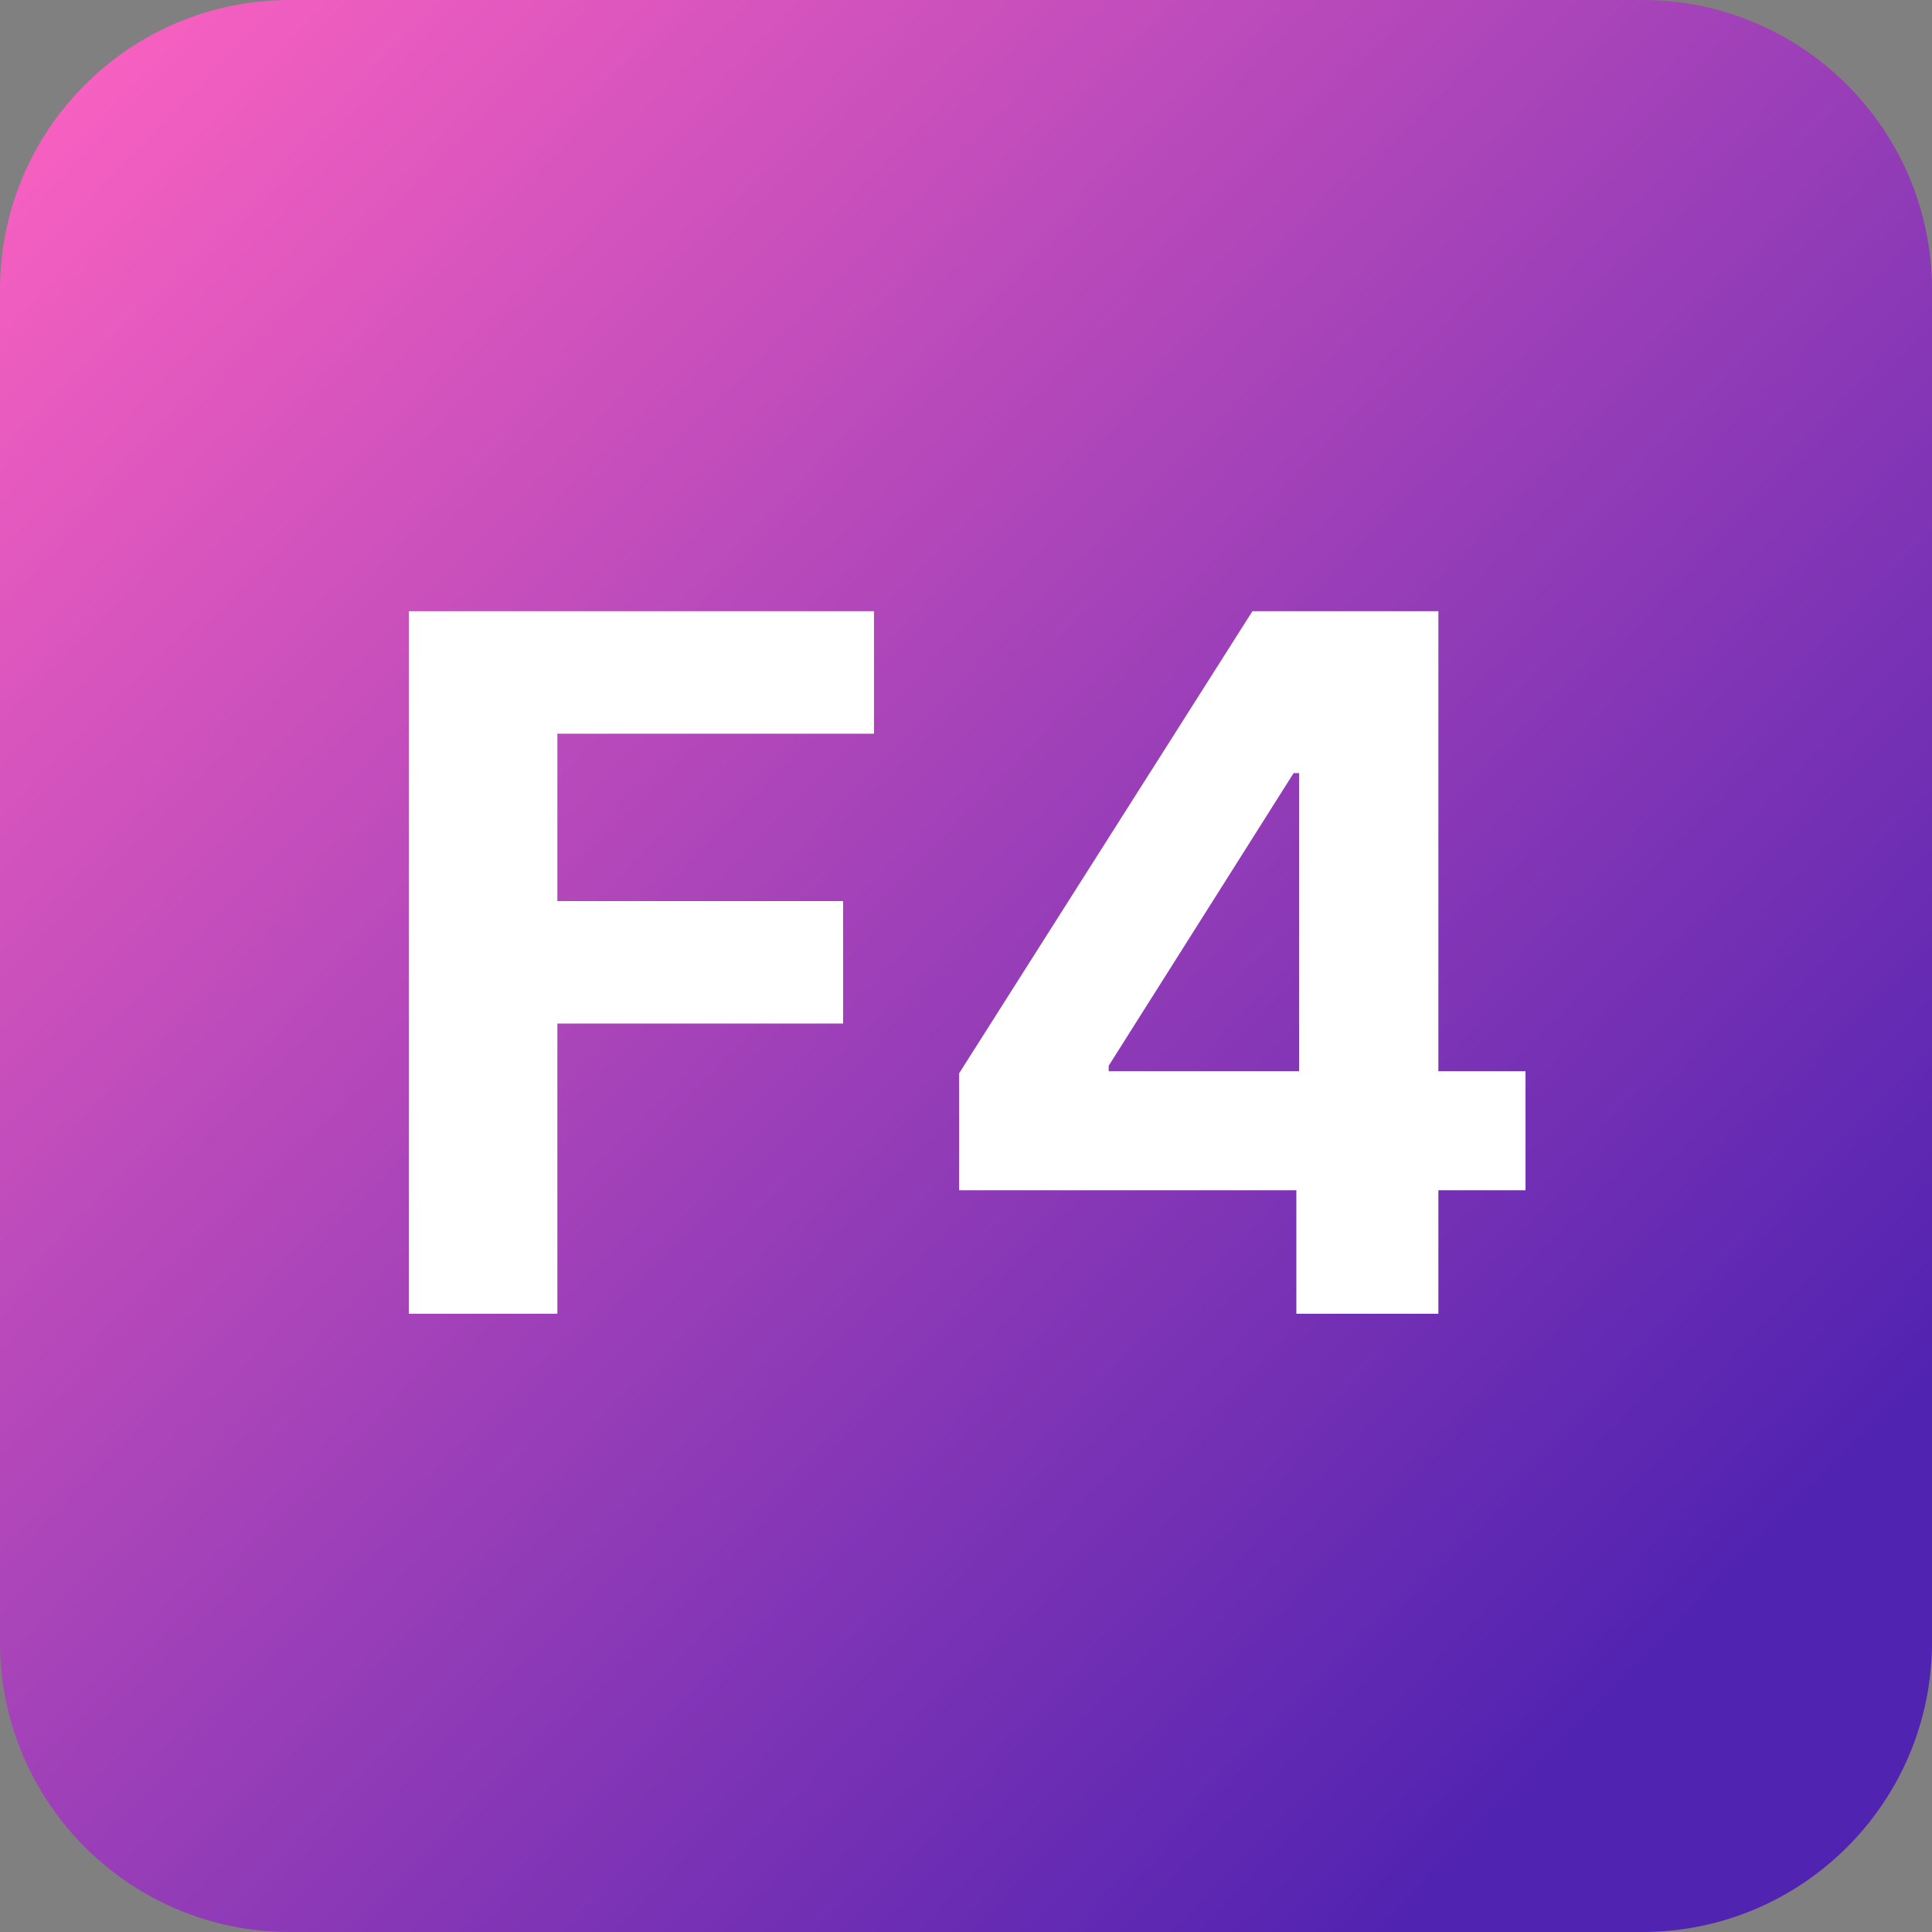 <svg width="100" height="100" viewBox="0 0 100 100" fill="none" xmlns="http://www.w3.org/2000/svg">
<rect x="0" y="0" width="100" height="100" fill="#808080" stroke="none"/>
<path d="M0 15C0 6.716 6.716 0 15 0H85C93.284 0 100 6.716 100 15V85C100 93.284 93.284 100 85 100H15C6.716 100 0 93.284 0 85V15Z" fill="url(#paint0_linear_453_953)"/>
<path d="M21.16 68V31.636H45.237V37.975H28.849V46.64H43.639V52.979H28.849V68H21.16ZM49.645 61.608V55.553L64.826 31.636H70.046V40.017H66.957L57.386 55.163V55.447H78.96V61.608H49.645ZM67.099 68V59.761L67.241 57.08V31.636H74.45V68H67.099Z" fill="white"/>
<defs>
<linearGradient id="paint0_linear_453_953" x1="3.24193e-05" y1="5.70129e-05" x2="87" y2="85" gradientUnits="userSpaceOnUse">
<stop stop-color="#FF63C1"/>
<stop offset="0.63" stop-color="#913BB7"/>
<stop offset="1" stop-color="#5123B1"/>
</linearGradient>
</defs>
</svg>
